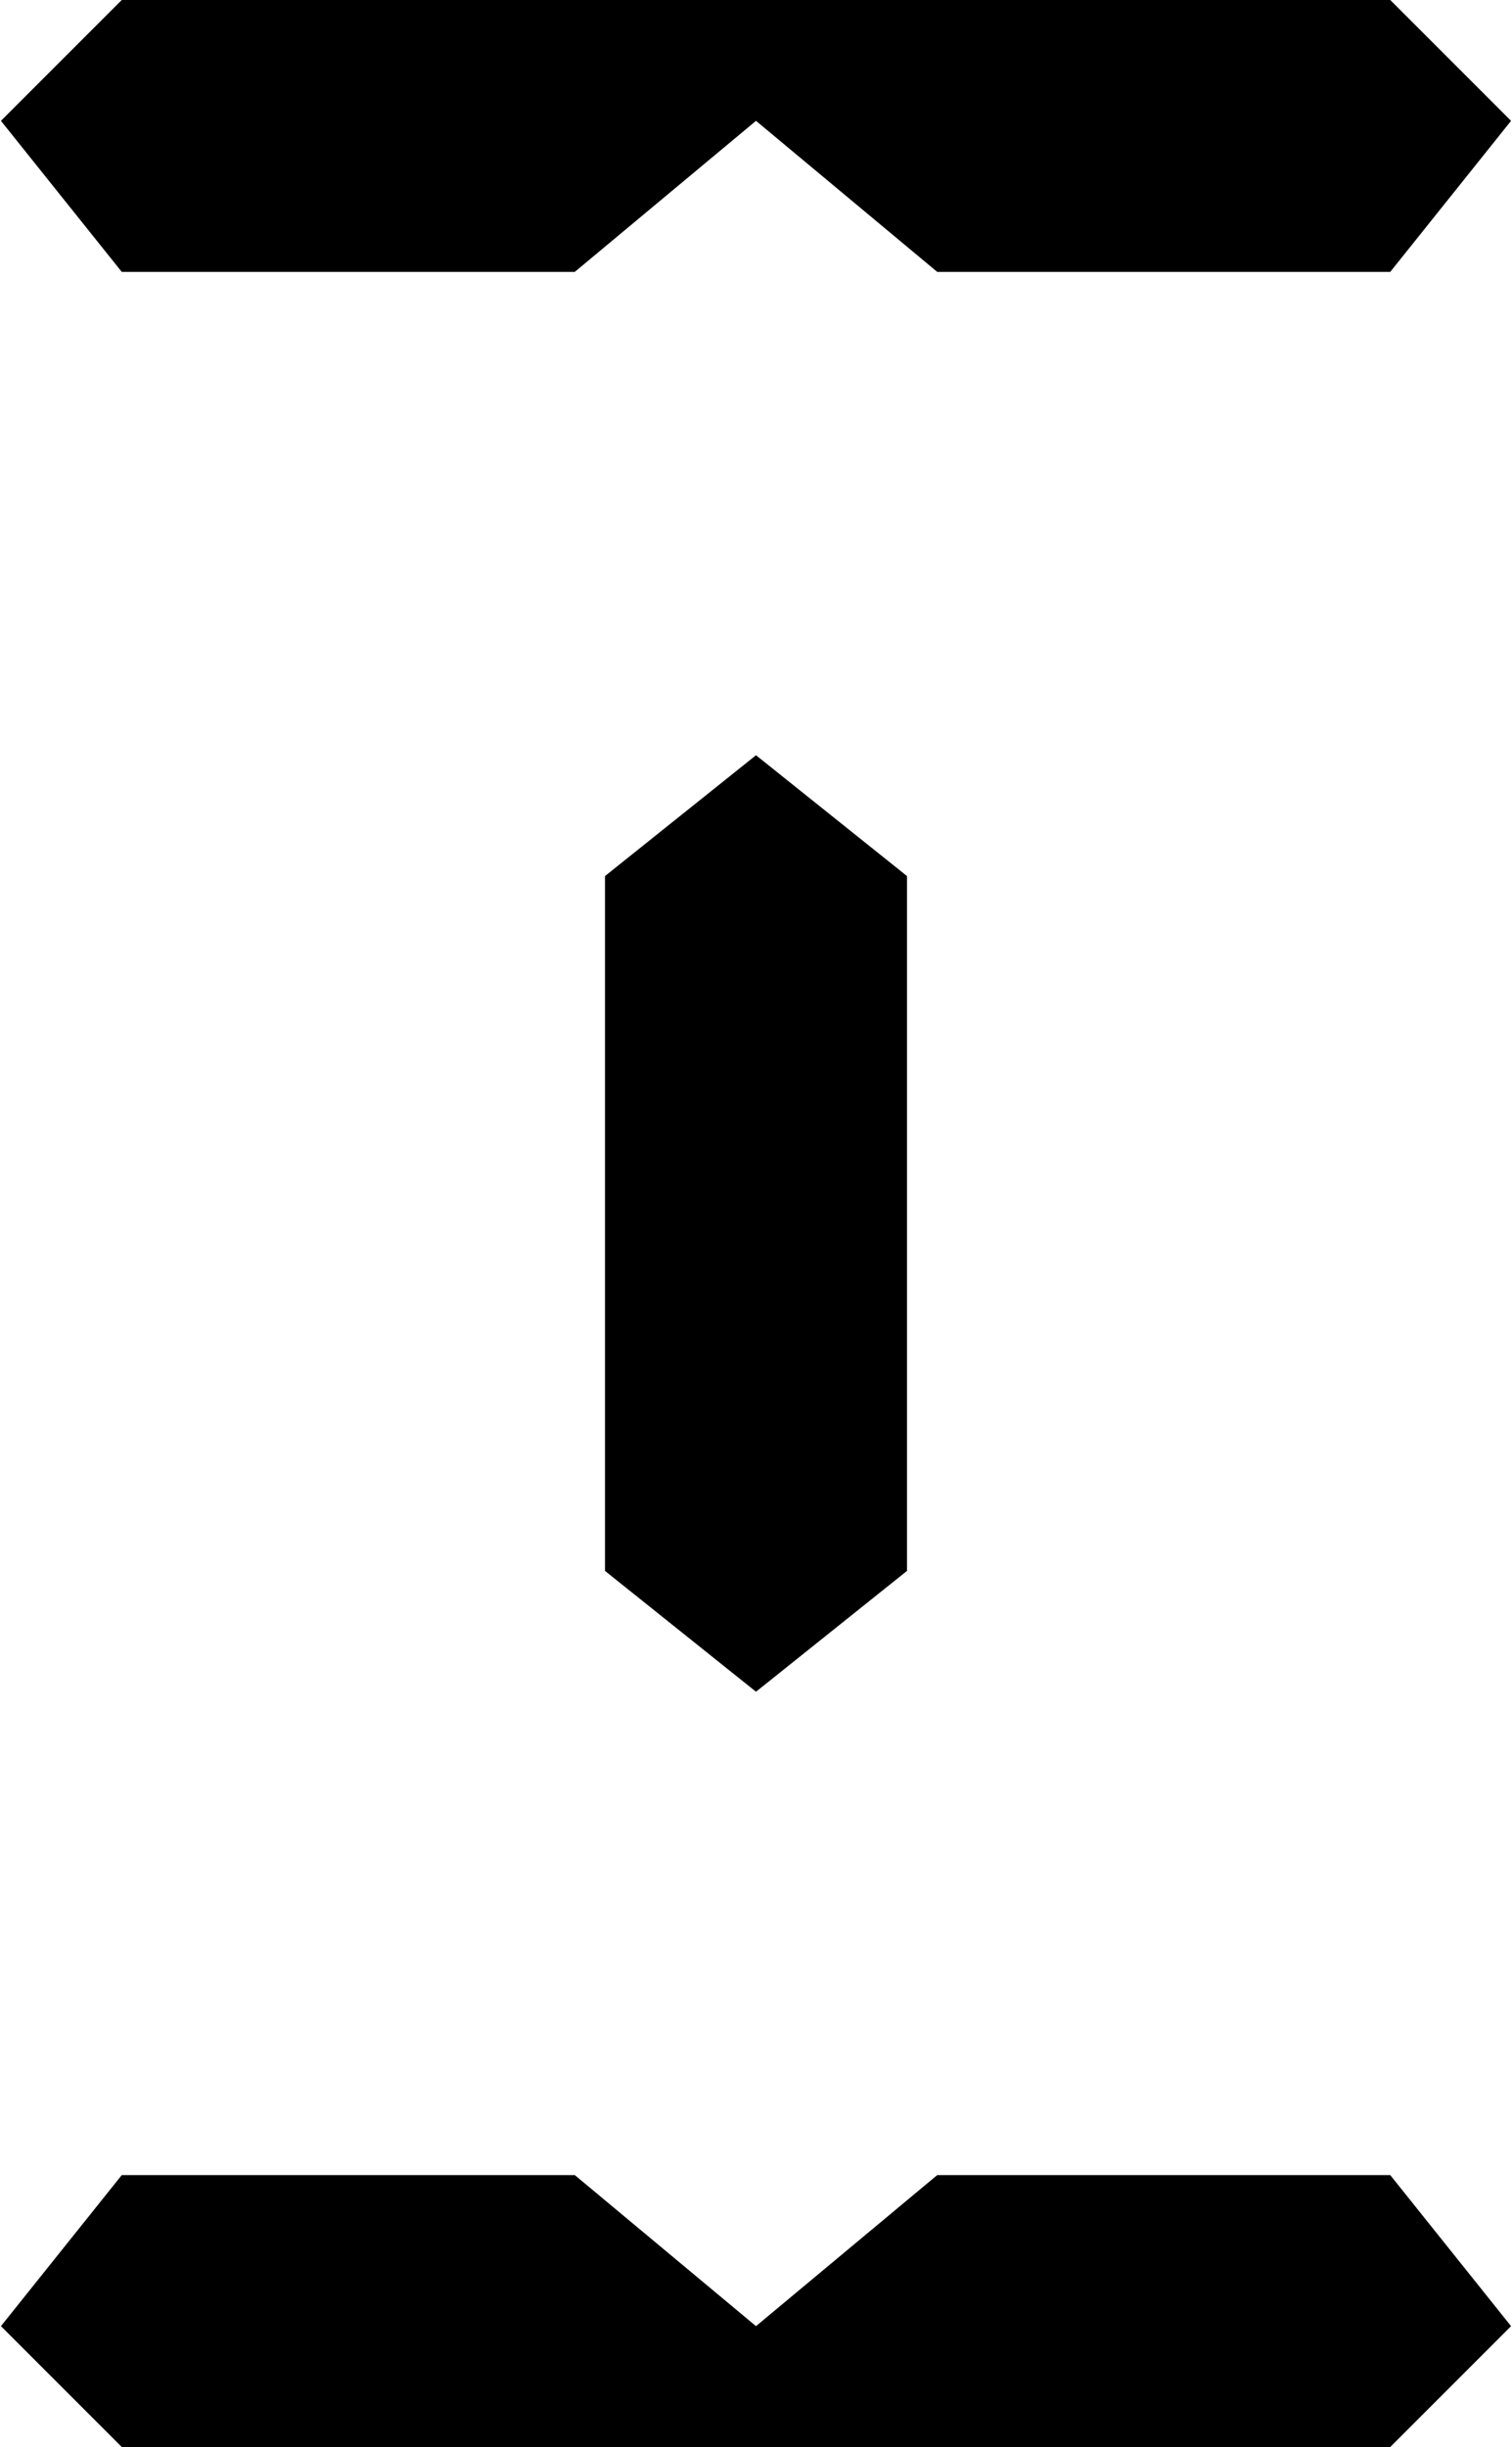 <svg xmlns="http://www.w3.org/2000/svg" width="189" height="305.8" viewBox="0 0 50 81"><path d="m25 25-5 4v23l5 4 5-4V29ZM4 0 0 4l4 5h15l6-5 6 5h15l4-5-4-4Zm0 72-4 5 4 4h42l4-4-4-5H31l-6 5-6-5z"/></svg>